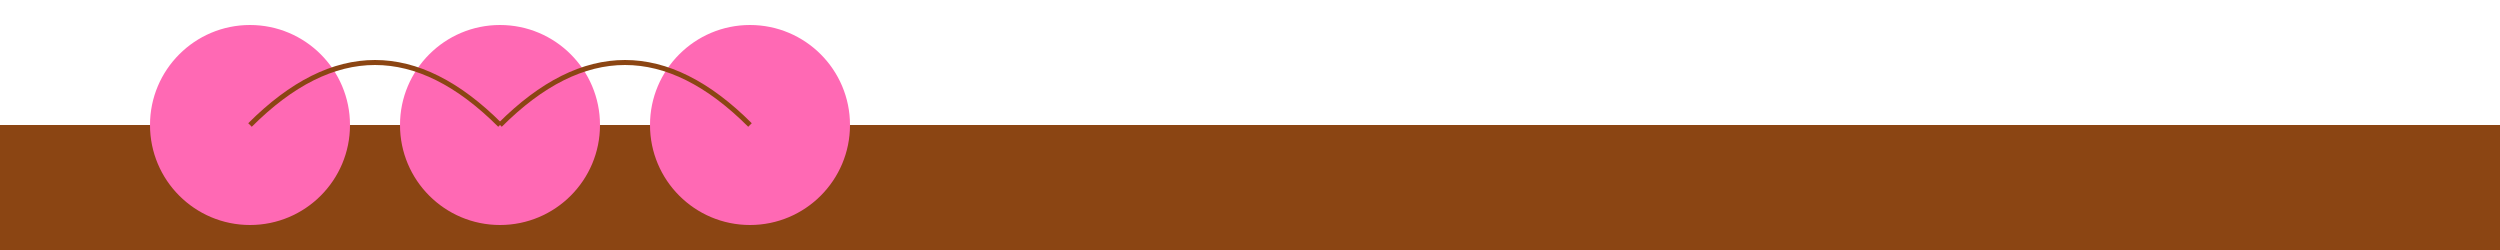 <svg width="100%" height="50" viewBox="-250 0 500 50" xmlns="http://www.w3.org/2000/svg">

  <!-- Ground -->
  <rect id="ground" x="-250" y="25" width="500" height="25" fill="#8B4513"/>

  <!-- Dinosaur circles (initial positions) -->
  <circle cx="-200" cy="25" r="20" fill="#FF69B4"/>
  <circle cx="-150" cy="25" r="20" fill="#FF69B4"/>
  <circle cx="-100" cy="25" r="20" fill="#FF69B4"/>

  <!-- Movement paths -->
  <path id="path1" d="M-200,25 Q-175,0 -150,25" stroke="#8B4513" fill="transparent"/>
  <path id="path2" d="M-150,25 Q-125,0 -100,25" stroke="#8B4513" fill="transparent"/>

  <!-- Animation -->
  <animateMotion dur="4s" repeatCount="indefinite">
    <mpath href="#ground"/>
    <set attributeName="d" to="M-200,25 Q-175,0 -150,25"/>
    <set attributeType="xml" attributeName="cy" from="25" to="35" begin="end+1s"/>
  </animateMotion>
  <animateMotion dur="4s" repeatCount="indefinite">
    <mpath href="#ground"/>
    <set attributeName="d" to="M-150,25 Q-125,0 -100,25"/>
    <set attributeType="xml" attributeName="cy" from="25" to="35" begin="end+2s"/>
  </animateMotion>
  <animateMotion dur="4s" repeatCount="indefinite">
    <mpath href="#ground"/>
    <set attributeName="d" to="M-100,25 Q-75,0 -50,25"/>
    <set attributeType="xml" attributeName="cy" from="25" to="35" begin="end+3s"/>
  </animateMotion>

</svg>